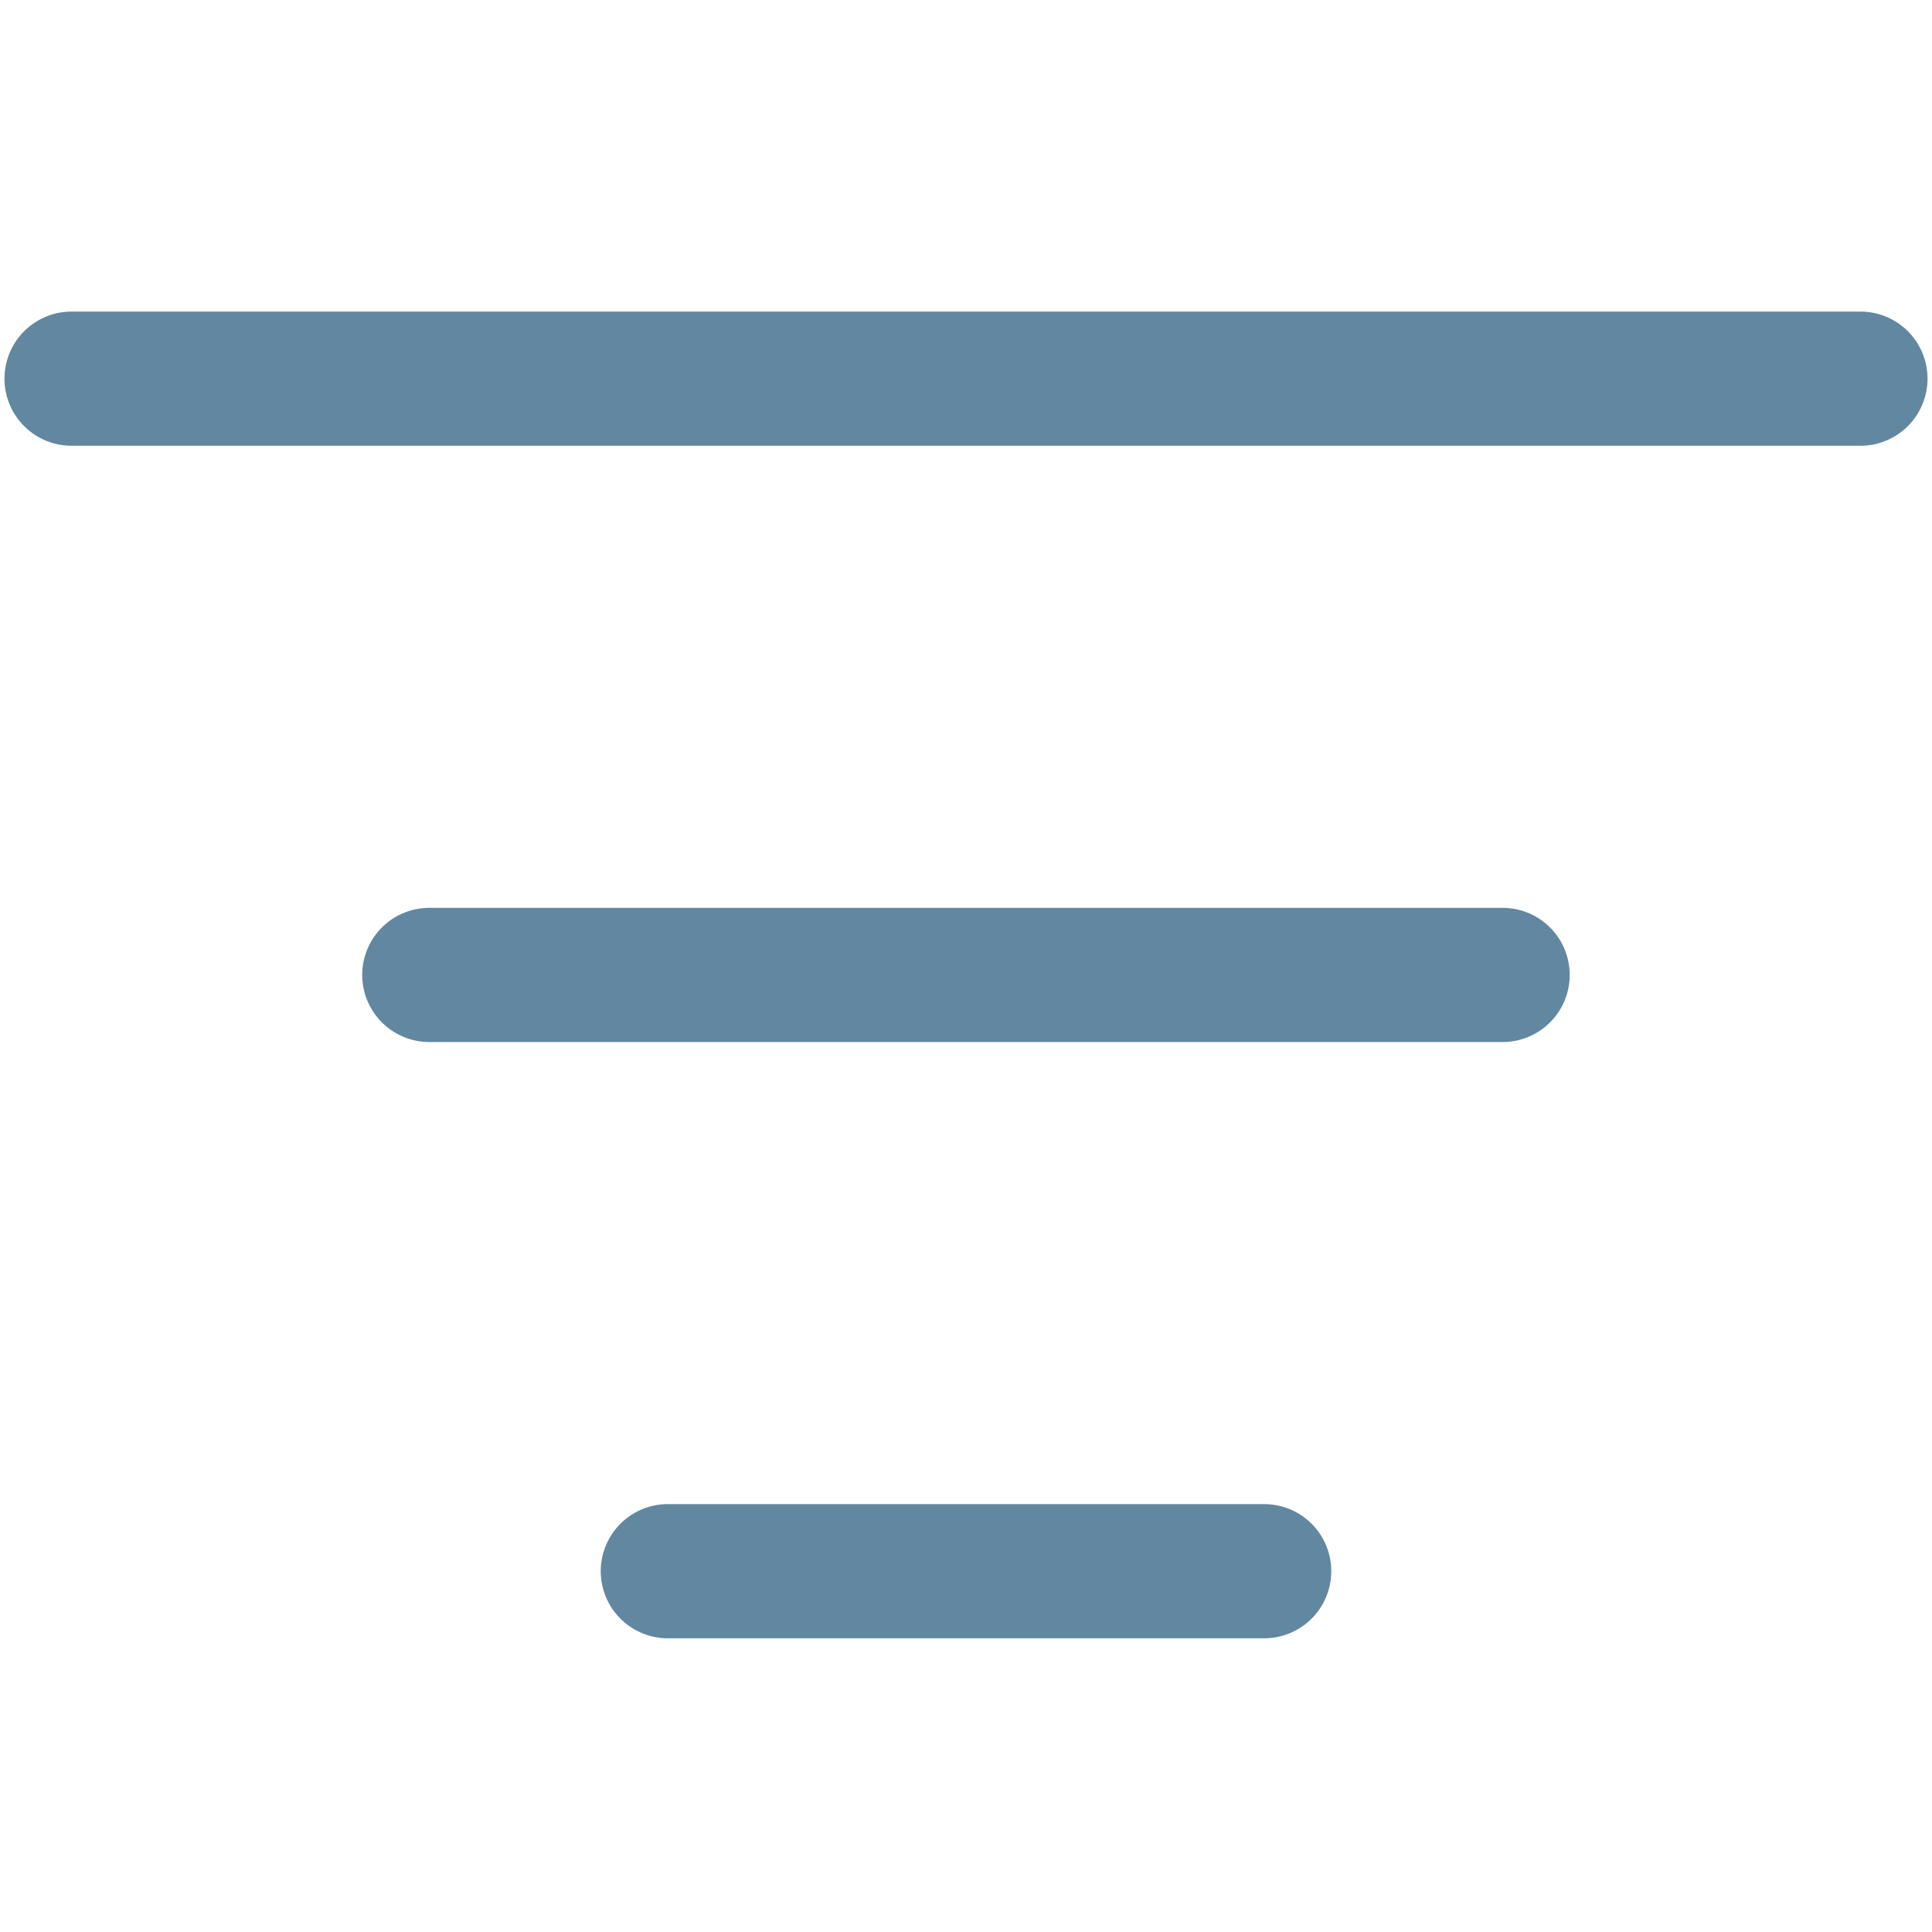 <svg width="24" height="24" viewBox="0 0 24 24" fill="none" xmlns="http://www.w3.org/2000/svg">
<path d="M0.889 4.704H23.111M5.333 12.111H18.666M8.296 19.518H15.704" stroke="#6287A1" stroke-width="1.667" stroke-linecap="round" stroke-linejoin="round"/>
</svg>
